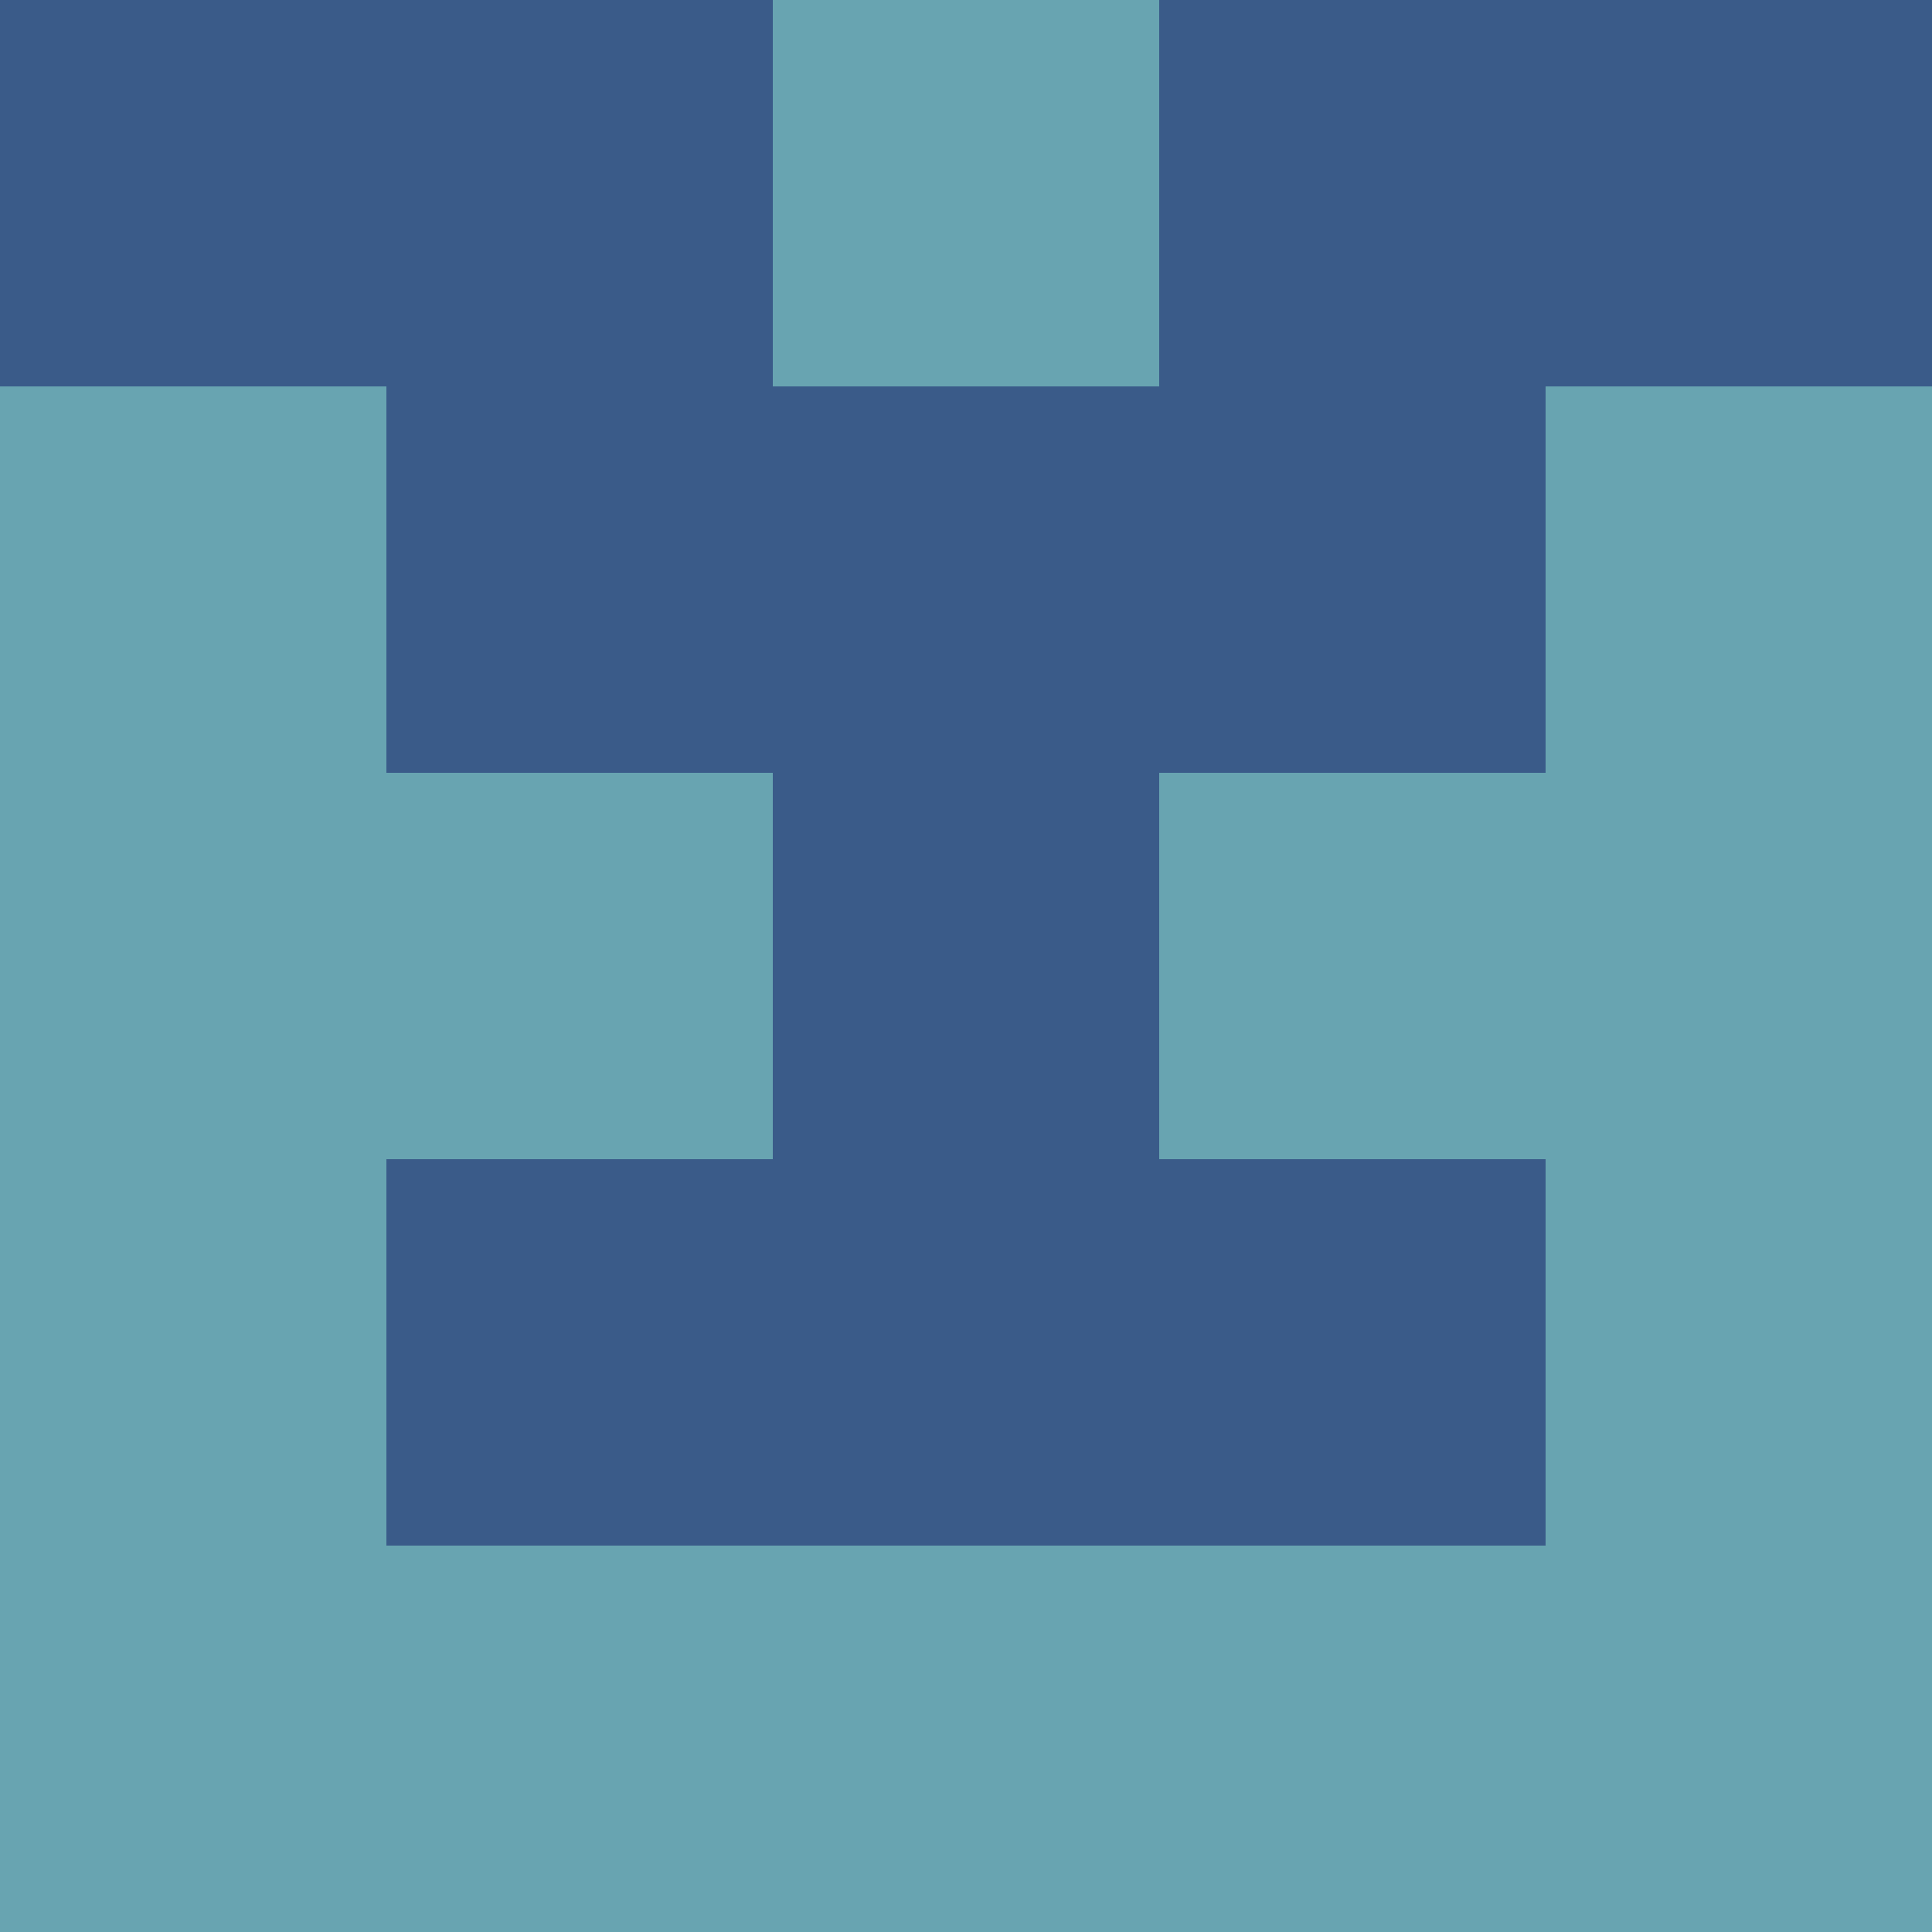<?xml version="1.0" encoding="utf-8"?>
<!DOCTYPE svg PUBLIC "-//W3C//DTD SVG 20010904//EN"
        "http://www.w3.org/TR/2001/REC-SVG-20010904/DTD/svg10.dtd">

<svg width="400" height="400" viewBox="0 0 5 5"
    xmlns="http://www.w3.org/2000/svg"
    xmlns:xlink="http://www.w3.org/1999/xlink">
            <rect x="0" y="0" width="1" height="1" fill="#3A5B89" />
        <rect x="0" y="1" width="1" height="1" fill="#68A4B1" />
        <rect x="0" y="2" width="1" height="1" fill="#68A4B1" />
        <rect x="0" y="3" width="1" height="1" fill="#68A4B1" />
        <rect x="0" y="4" width="1" height="1" fill="#68A4B1" />
                <rect x="1" y="0" width="1" height="1" fill="#3A5B89" />
        <rect x="1" y="1" width="1" height="1" fill="#3A5B89" />
        <rect x="1" y="2" width="1" height="1" fill="#68A4B1" />
        <rect x="1" y="3" width="1" height="1" fill="#3A5B89" />
        <rect x="1" y="4" width="1" height="1" fill="#68A4B1" />
                <rect x="2" y="0" width="1" height="1" fill="#68A4B1" />
        <rect x="2" y="1" width="1" height="1" fill="#3A5B89" />
        <rect x="2" y="2" width="1" height="1" fill="#3A5B89" />
        <rect x="2" y="3" width="1" height="1" fill="#3A5B89" />
        <rect x="2" y="4" width="1" height="1" fill="#68A4B1" />
                <rect x="3" y="0" width="1" height="1" fill="#3A5B89" />
        <rect x="3" y="1" width="1" height="1" fill="#3A5B89" />
        <rect x="3" y="2" width="1" height="1" fill="#68A4B1" />
        <rect x="3" y="3" width="1" height="1" fill="#3A5B89" />
        <rect x="3" y="4" width="1" height="1" fill="#68A4B1" />
                <rect x="4" y="0" width="1" height="1" fill="#3A5B89" />
        <rect x="4" y="1" width="1" height="1" fill="#68A4B1" />
        <rect x="4" y="2" width="1" height="1" fill="#68A4B1" />
        <rect x="4" y="3" width="1" height="1" fill="#68A4B1" />
        <rect x="4" y="4" width="1" height="1" fill="#68A4B1" />
        
</svg>


